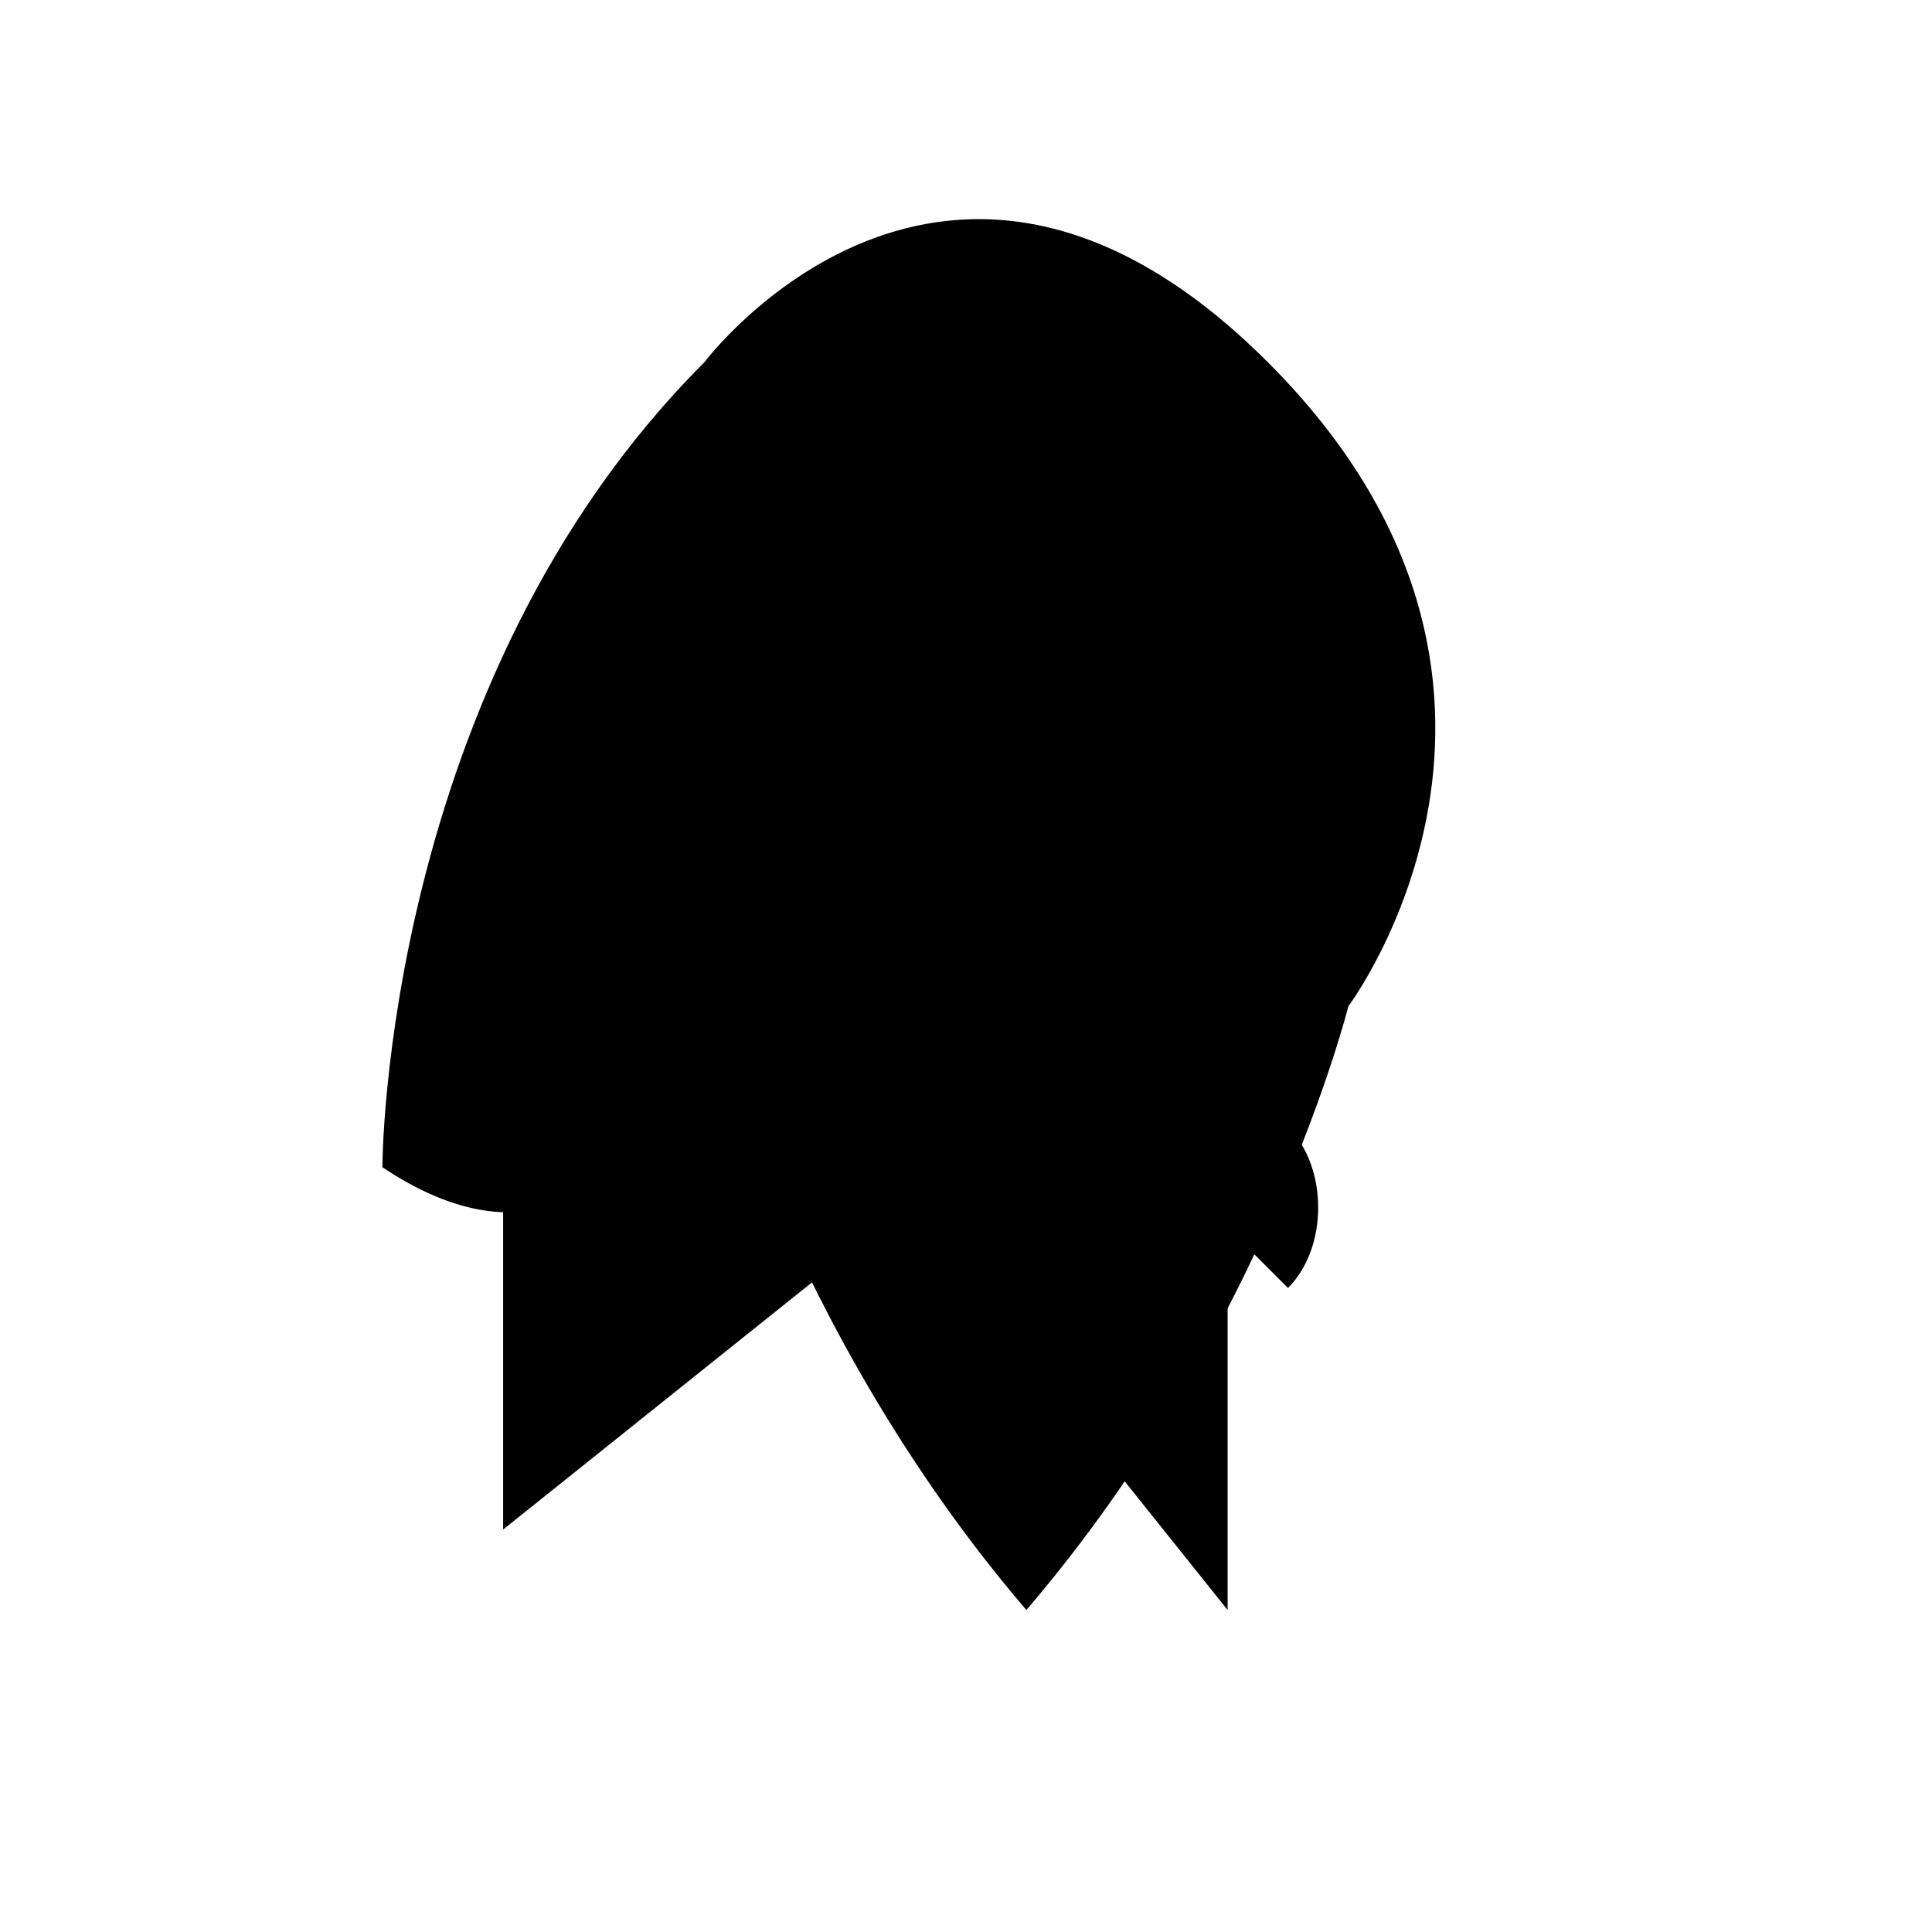 <svg xmlns="http://www.w3.org/2000/svg" class="icon icon-message-bird icon-potion-bottle" viewBox="0 0 24 24">
    <path d="M15.25,11.5V20c-2-2.5-4-5-4-5-2.5,2-5,4-5,4v-8.5C9.25,9.5,14.25,6.5,14.25,6.5"/>
    <path d="M8.75,4.5c-4,4-4,10-4,10C7.75,16.5,8.75,12.5,8.75,12.5s1,4,4,7.5c3-3.5,4-7.5,4-7.5S19.75,8.5,15.75,4.5,8.75,4.5,8.75,4.5"/>
    <path d="M6.5,14c0.5-0.5,1.5-0.5,2,0c0.5,0.5,0.5,1.5,0,2"/>
    <path d="M14,14c0.5-0.5,1.5-0.5,2,0c0.5,0.5,0.5,1.5,0,2"/>
    <path d="M12,7c-1,1-1,2.5-1,2.5S11,9.5,12,9.5s1,0.5,1,0S13,8,12,7"/>
    <path d="M12.5,2v2"/>
    <path d="M11.5,2v2"/>
    <path d="M7.5,9h1"/>
    <path d="M15.5,9h1"/>
</svg>
